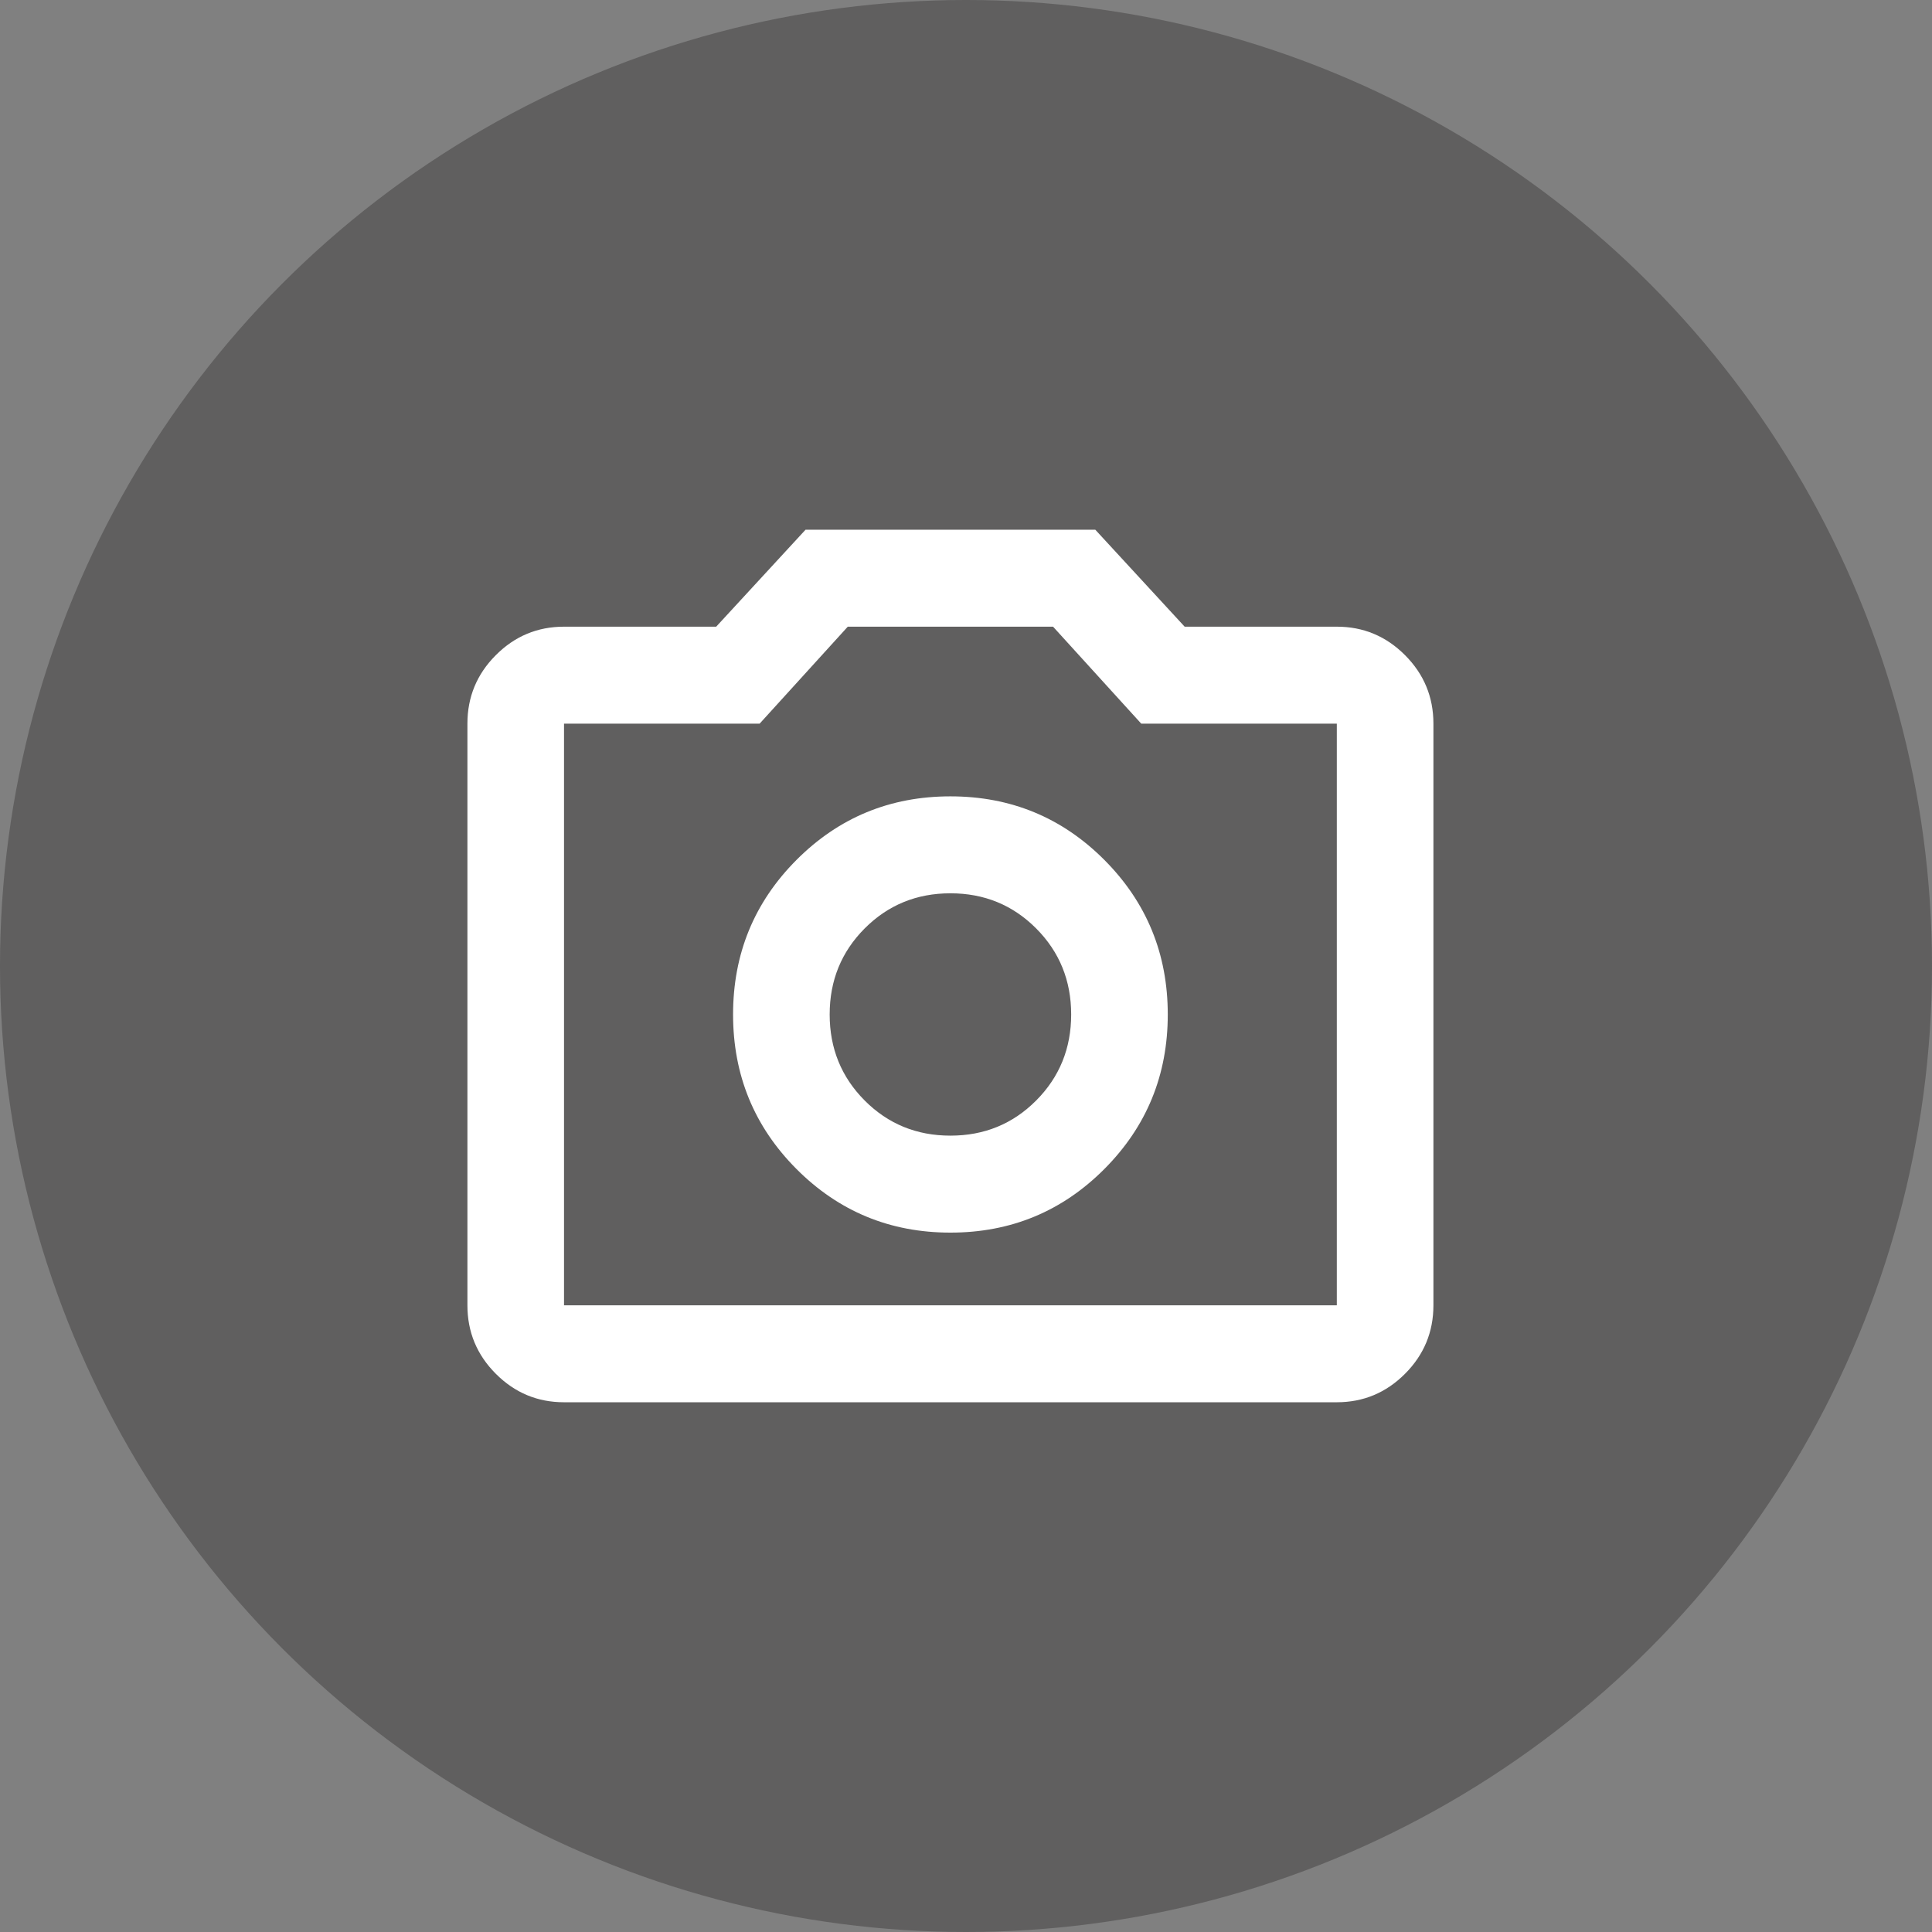 <svg width="62" height="62" viewBox="0 0 62 62" fill="none" xmlns="http://www.w3.org/2000/svg">
<rect x="0" y="0" width="62" height="62" fill="#808080" stroke="none"/>
<circle cx="31" cy="31" r="31" fill="#302F2F" fill-opacity="0.4"/>
<path d="M30.5 39.556C32.438 39.556 34.084 38.875 35.441 37.514C36.797 36.153 37.475 34.5 37.475 32.556C37.475 30.611 36.797 28.958 35.441 27.597C34.084 26.236 32.438 25.556 30.5 25.556C28.562 25.556 26.916 26.236 25.559 27.597C24.203 28.958 23.525 30.611 23.525 32.556C23.525 34.5 24.203 36.153 25.559 37.514C26.916 38.875 28.562 39.556 30.5 39.556ZM30.5 36.444C29.415 36.444 28.498 36.069 27.749 35.317C27 34.565 26.625 33.644 26.625 32.556C26.625 31.467 27 30.546 27.749 29.794C28.498 29.043 29.415 28.667 30.5 28.667C31.585 28.667 32.502 29.043 33.251 29.794C34 30.546 34.375 31.467 34.375 32.556C34.375 33.644 34 34.565 33.251 35.317C32.502 36.069 31.585 36.444 30.5 36.444ZM18.1 45C17.247 45 16.518 44.695 15.911 44.086C15.303 43.477 15 42.744 15 41.889V23.222C15 22.367 15.303 21.634 15.911 21.025C16.518 20.416 17.247 20.111 18.1 20.111H22.983L25.85 17H35.15L38.017 20.111H42.9C43.752 20.111 44.482 20.416 45.089 21.025C45.697 21.634 46 22.367 46 23.222V41.889C46 42.744 45.697 43.477 45.089 44.086C44.482 44.695 43.752 45 42.9 45H18.1ZM18.1 41.889H42.9V23.222H36.623L33.794 20.111H27.206L24.378 23.222H18.1V41.889Z" fill="white"/>
</svg>
